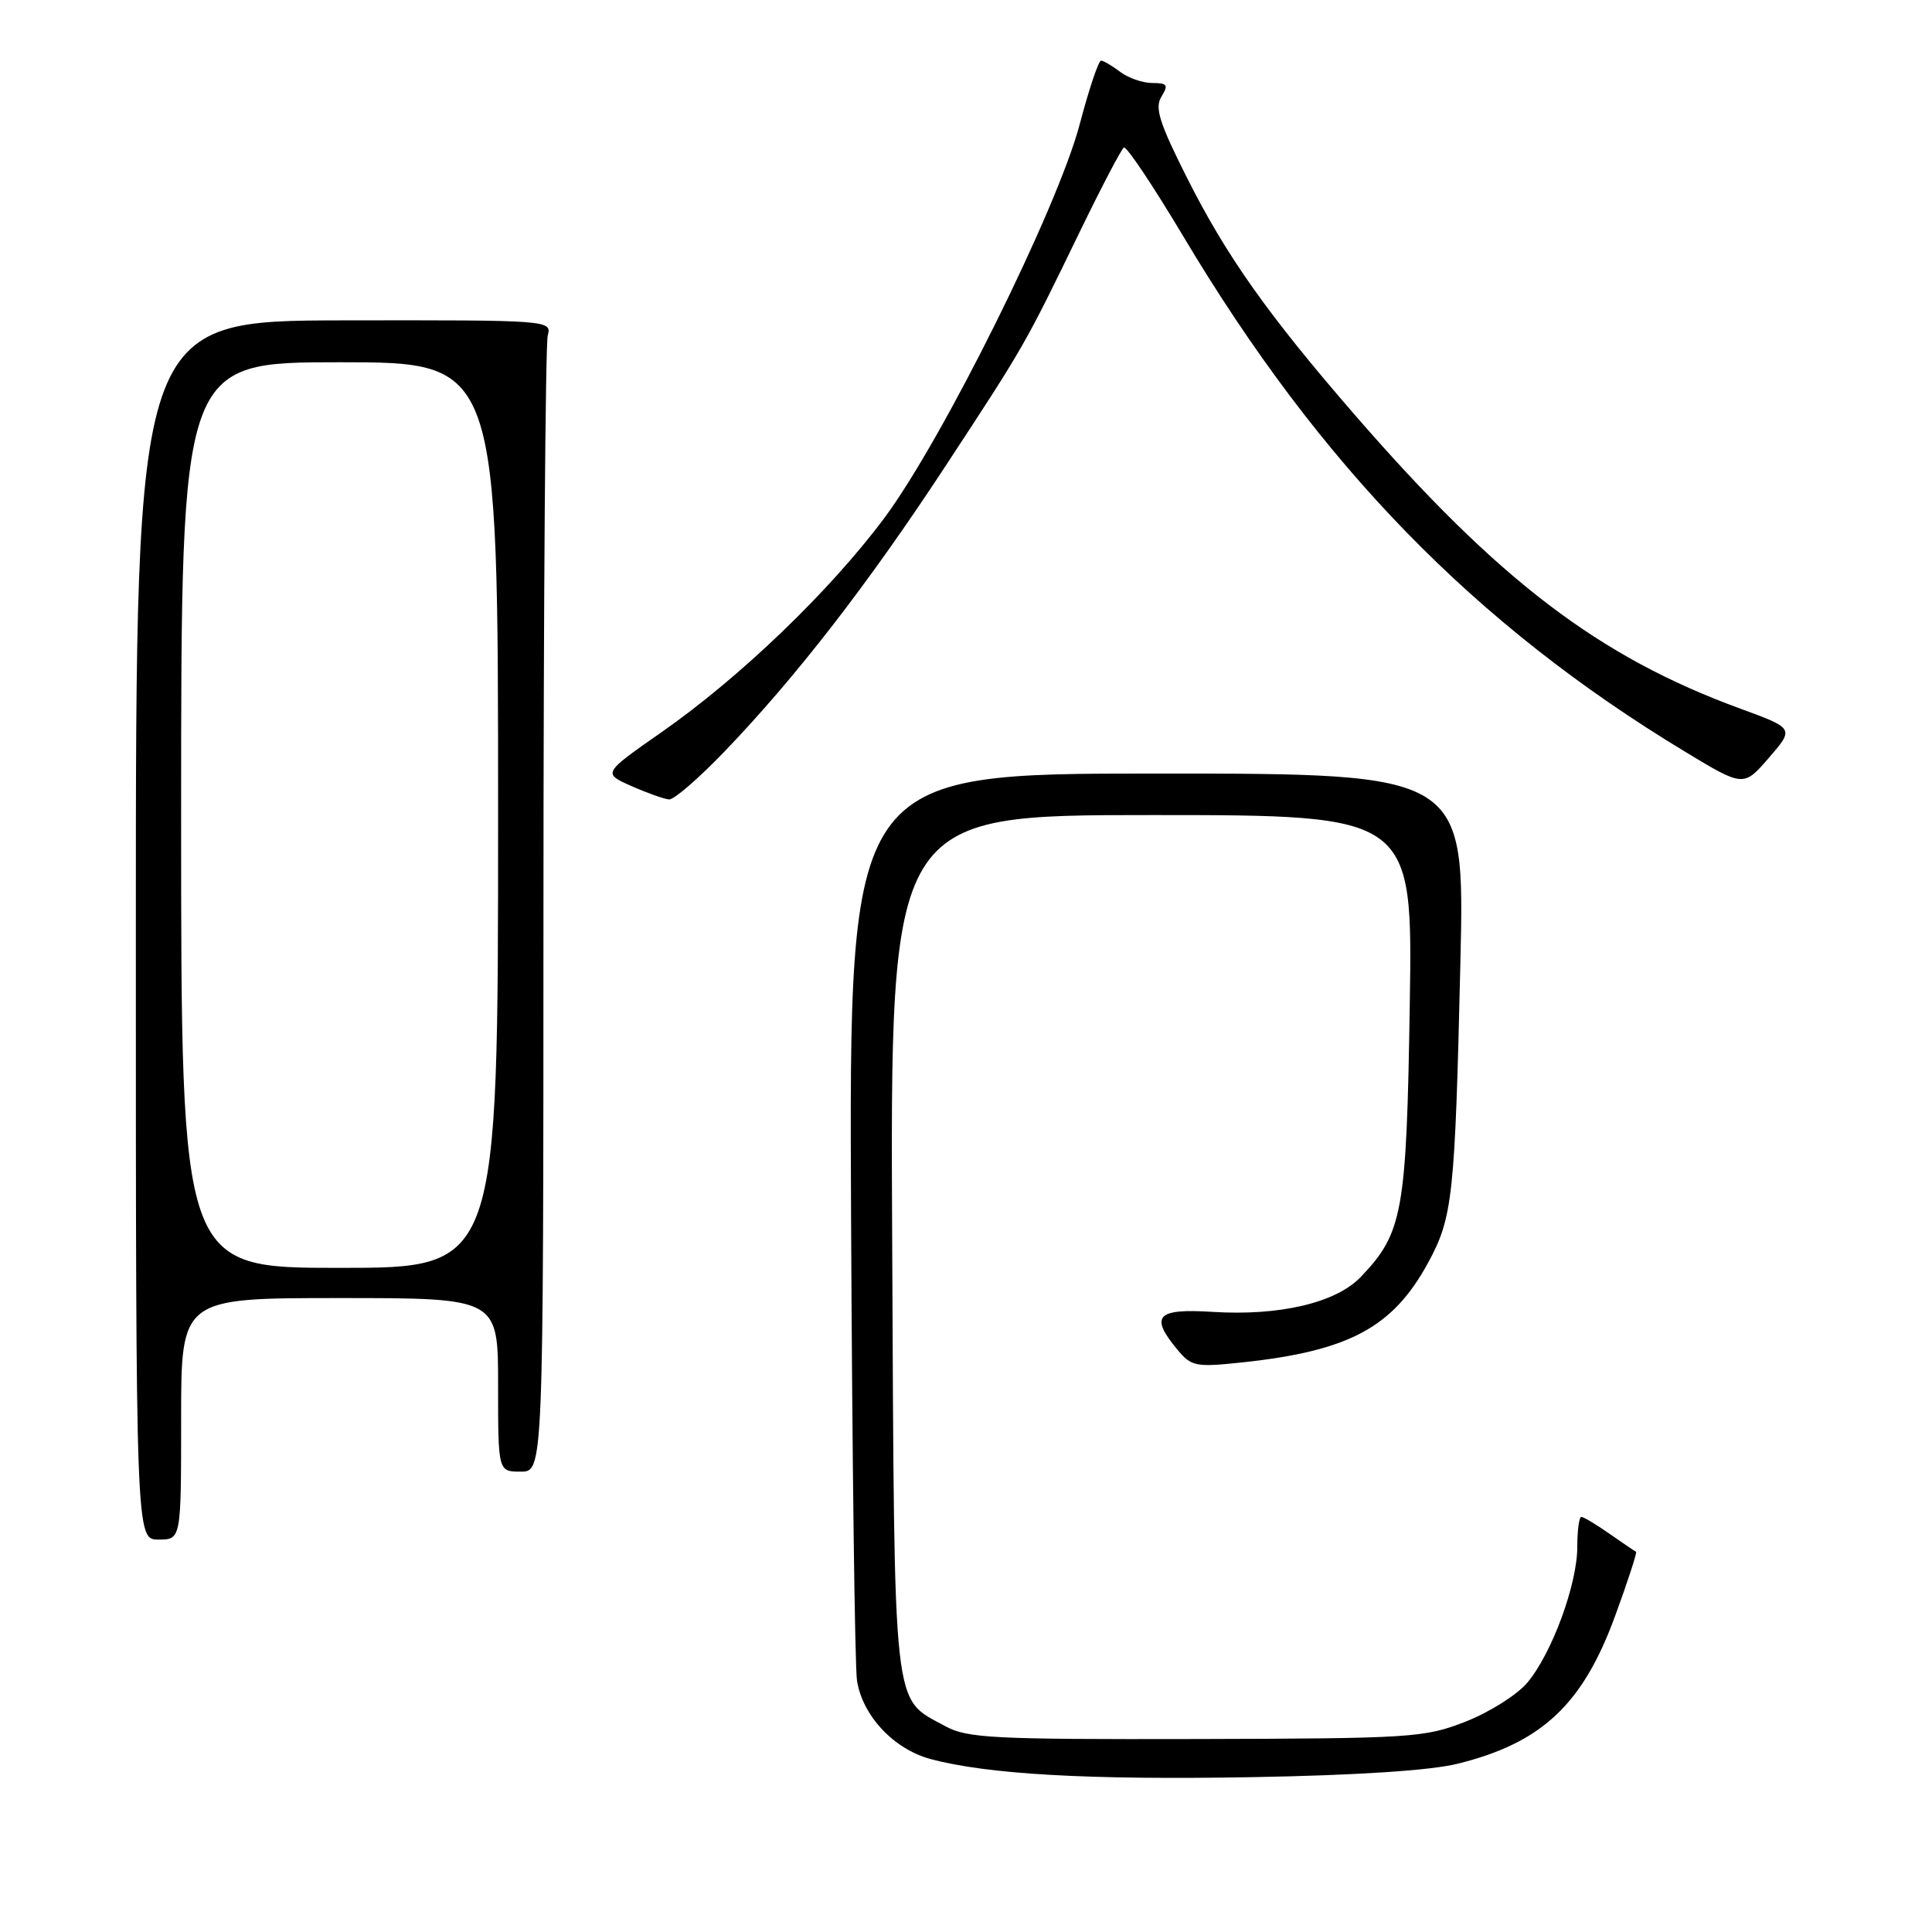 <?xml version="1.0" encoding="UTF-8" standalone="no"?>
<!DOCTYPE svg PUBLIC "-//W3C//DTD SVG 1.1//EN" "http://www.w3.org/Graphics/SVG/1.1/DTD/svg11.dtd" >
<svg xmlns="http://www.w3.org/2000/svg" xmlns:xlink="http://www.w3.org/1999/xlink" version="1.1" viewBox="0 0 256 256">
 <g >
 <path fill="currentColor"
d=" M 193.12 233.71 C 204.30 230.95 209.74 225.84 214.03 214.07 C 215.71 209.49 216.94 205.68 216.79 205.62 C 216.63 205.55 215.06 204.48 213.29 203.25 C 211.53 202.01 209.84 201.00 209.54 201.00 C 209.24 201.00 209.00 202.78 209.00 204.96 C 209.00 209.93 205.63 219.10 202.38 222.96 C 201.03 224.57 197.35 226.89 194.21 228.12 C 188.77 230.25 187.09 230.36 158.50 230.43 C 131.60 230.49 128.17 230.32 125.26 228.73 C 118.20 224.87 118.53 227.88 118.22 164.80 C 117.94 108.00 117.94 108.00 152.57 108.00 C 187.20 108.00 187.20 108.00 186.80 133.25 C 186.37 160.66 185.88 163.38 180.30 169.21 C 177.02 172.64 169.53 174.39 160.65 173.83 C 153.24 173.36 152.30 174.38 156.04 178.87 C 157.88 181.07 158.45 181.18 164.64 180.52 C 178.77 179.01 184.56 175.90 189.23 167.32 C 192.50 161.32 192.79 158.56 193.51 127.50 C 194.09 102.50 194.09 102.50 153.30 102.50 C 112.50 102.50 112.50 102.50 112.77 161.00 C 112.92 193.18 113.27 220.95 113.56 222.72 C 114.31 227.38 118.44 231.77 123.30 233.08 C 130.85 235.11 144.22 235.87 166.00 235.48 C 179.72 235.24 189.53 234.60 193.12 233.71 Z  M 24.00 188.00 C 24.00 172.00 24.00 172.00 45.00 172.00 C 66.00 172.00 66.00 172.00 66.00 183.50 C 66.00 195.00 66.00 195.00 69.00 195.00 C 72.00 195.00 72.00 195.00 72.01 120.75 C 72.02 79.91 72.27 45.58 72.58 44.45 C 73.12 42.43 72.86 42.41 45.56 42.45 C 18.00 42.50 18.00 42.50 18.00 123.25 C 18.00 204.00 18.00 204.00 21.00 204.00 C 24.00 204.00 24.00 204.00 24.00 188.00 Z  M 96.00 99.58 C 105.51 89.68 115.11 77.28 125.32 61.70 C 135.75 45.81 135.81 45.70 143.07 30.72 C 145.95 24.79 148.58 19.76 148.92 19.55 C 149.26 19.34 152.81 24.64 156.80 31.33 C 174.96 61.76 195.37 82.72 223.27 99.60 C 231.03 104.29 231.03 104.29 234.39 100.41 C 237.75 96.52 237.75 96.52 230.63 93.91 C 211.85 87.04 198.59 76.95 179.54 55.00 C 168.01 41.71 162.49 33.91 157.28 23.55 C 153.61 16.26 152.98 14.26 153.90 12.80 C 154.85 11.26 154.68 11.00 152.70 11.00 C 151.43 11.00 149.51 10.34 148.44 9.53 C 147.37 8.72 146.23 8.05 145.90 8.03 C 145.57 8.01 144.29 11.82 143.06 16.49 C 140.12 27.61 124.90 58.28 117.17 68.65 C 109.99 78.29 98.07 89.75 87.67 97.01 C 79.85 102.47 79.85 102.47 83.68 104.16 C 85.78 105.09 88.03 105.89 88.67 105.93 C 89.31 105.97 92.61 103.11 96.00 99.58 Z  M 24.00 108.00 C 24.00 48.00 24.00 48.00 45.00 48.00 C 66.00 48.00 66.00 48.00 66.00 108.00 C 66.00 168.00 66.00 168.00 45.00 168.00 C 24.00 168.00 24.00 168.00 24.00 108.00 Z "/>
</g>
</svg>